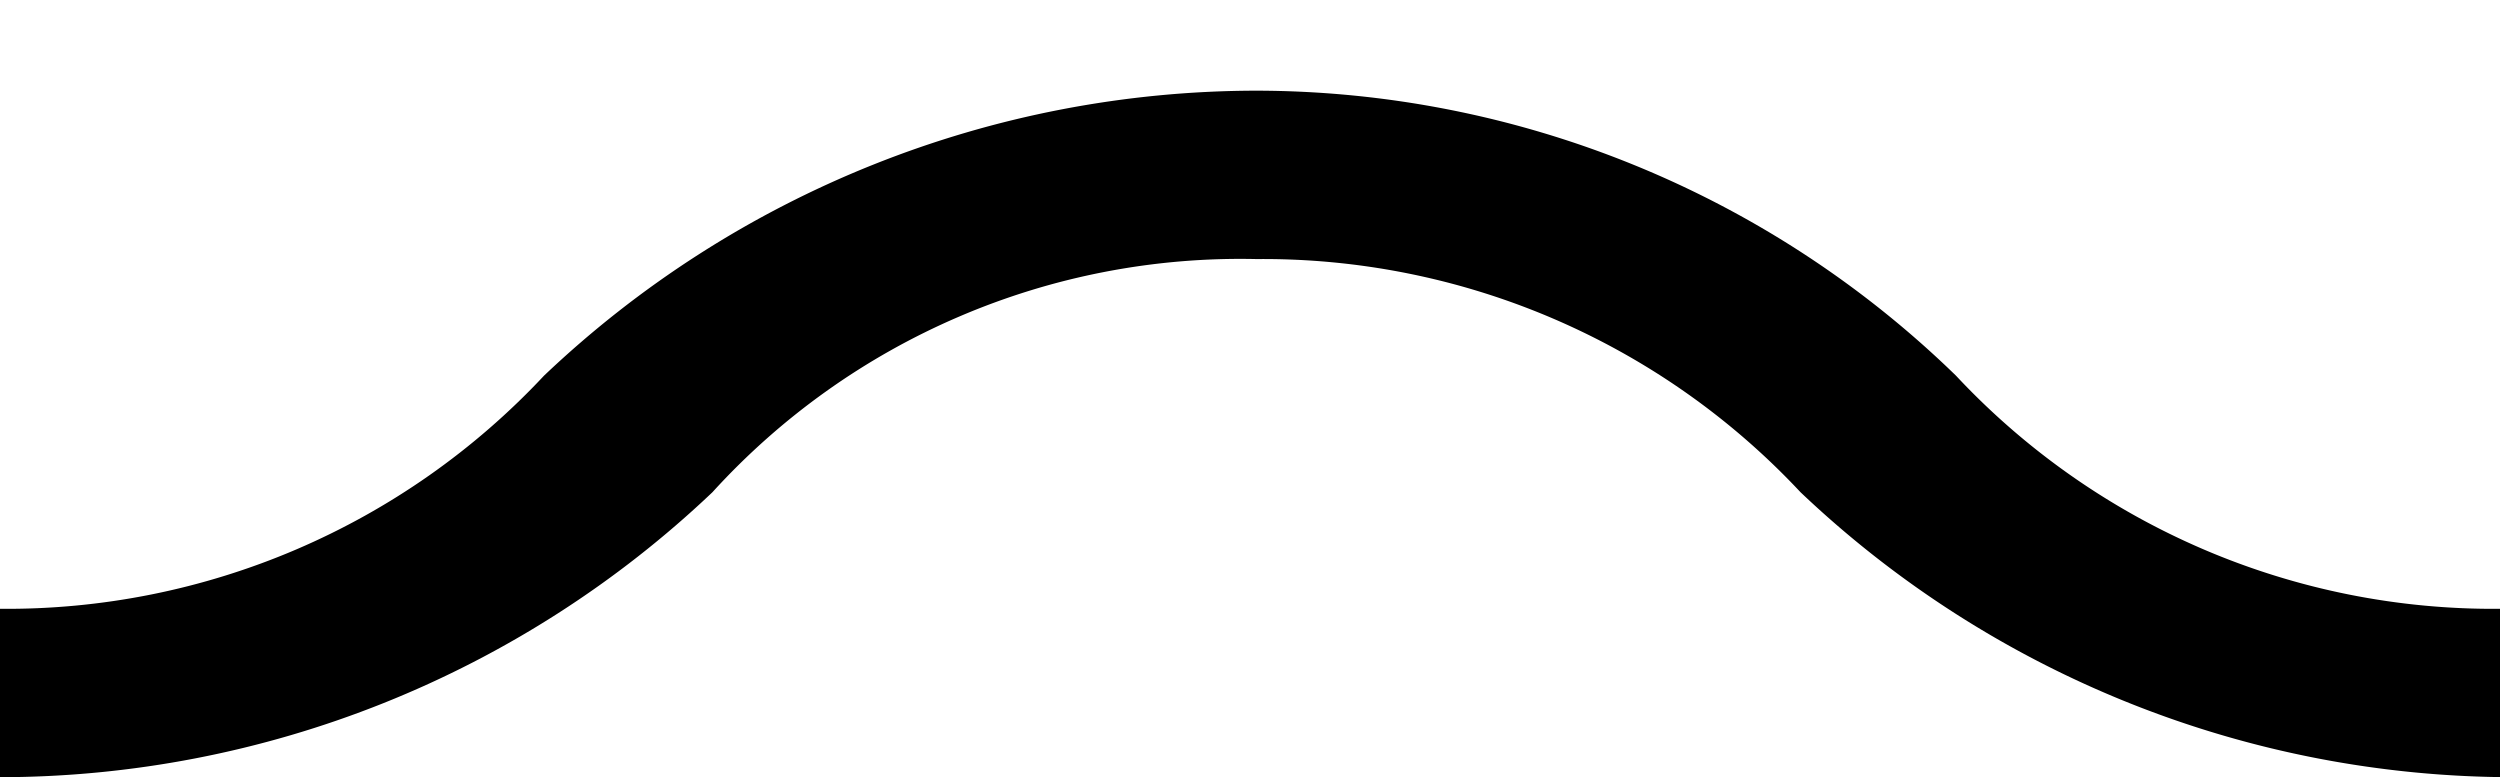 <svg id="Layer_1" data-name="Layer 1" xmlns="http://www.w3.org/2000/svg" viewBox="0 0 19.3 6"><path d="M-5.5,3.8A8,8,0,0,0,0,6,8,8,0,0,0,5.5,3.8,5.51,5.51,0,0,1,9.7,2a5.68,5.68,0,0,1,4.2,1.8A8,8,0,0,0,19.4,6a8,8,0,0,0,5.5-2.2l-1.4-.9a5.51,5.51,0,0,1-4.2,1.8,5.68,5.68,0,0,1-4.2-1.8A7.76,7.76,0,0,0,9.7.7,8,8,0,0,0,4.2,2.9,5.68,5.68,0,0,1,0,4.7,5.68,5.68,0,0,1-4.2,2.9Z"/></svg>
